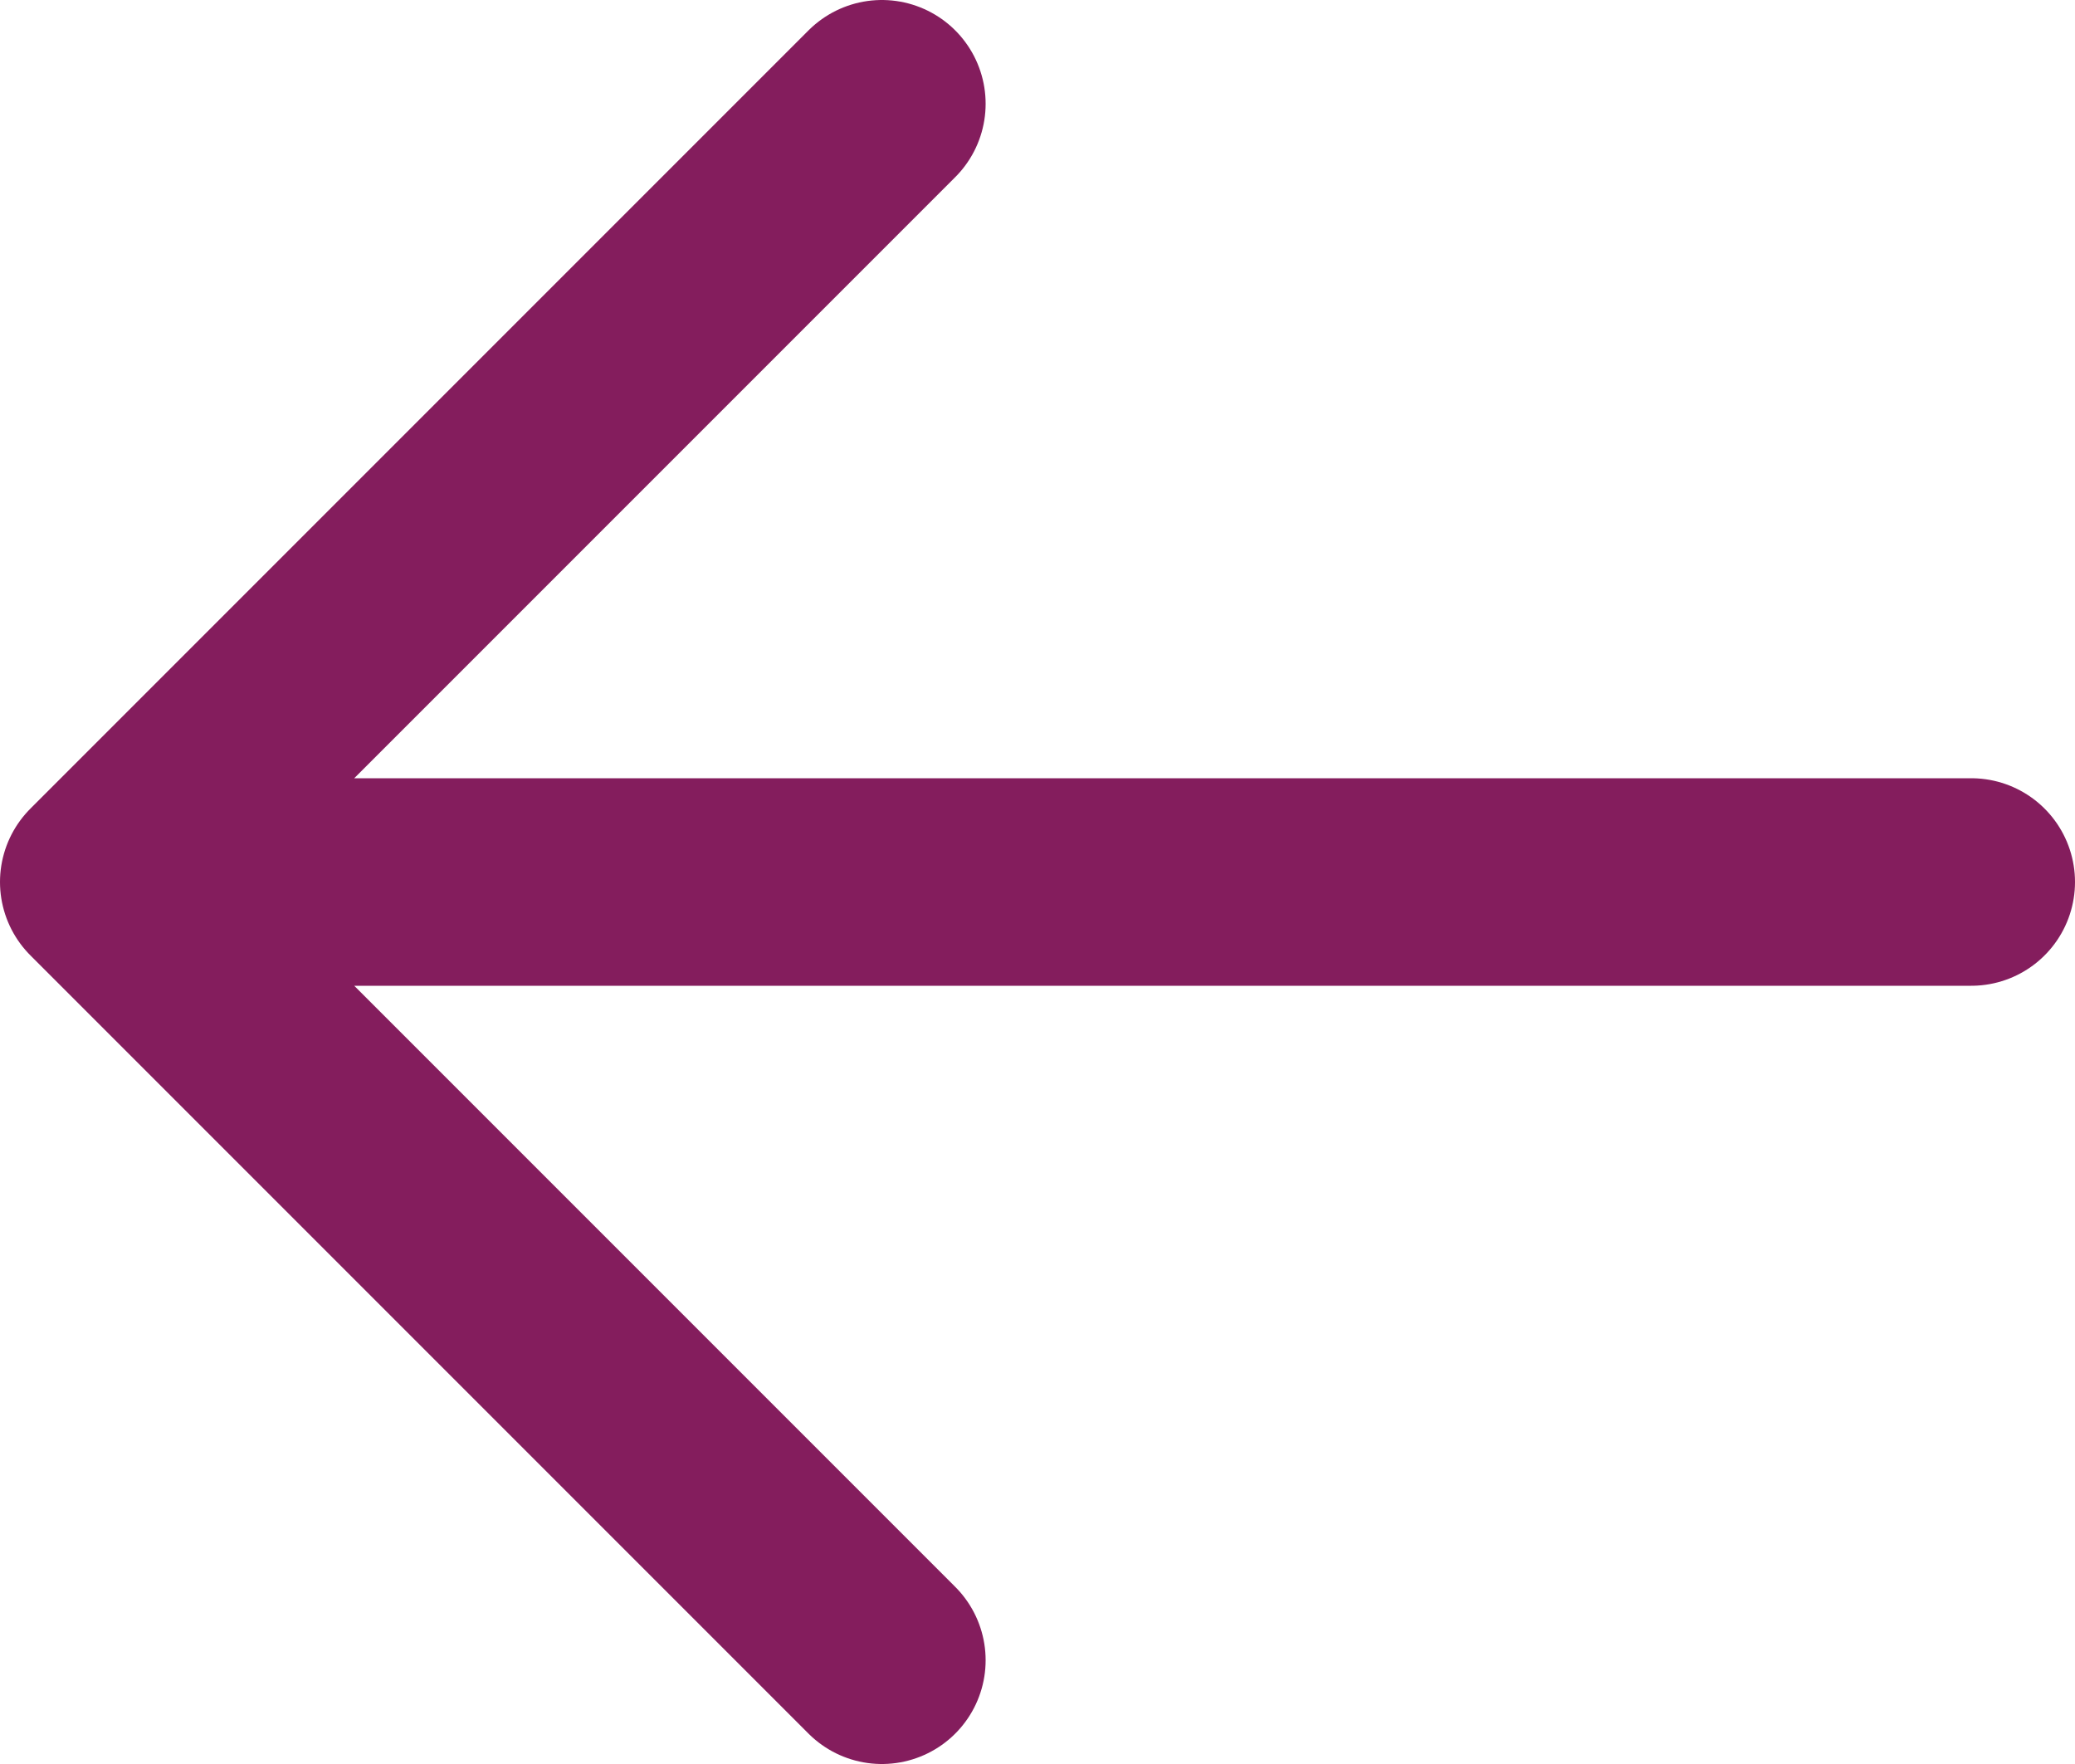 <svg width="20" height="17" viewBox="0 0 20 17" fill="none" xmlns="http://www.w3.org/2000/svg">
<path d="M1 8.5H19M1 8.5L8.5 1M1 8.5L8.5 16" stroke="#841D5D" stroke-width="2" stroke-linecap="round" stroke-linejoin="round"/>
</svg>
